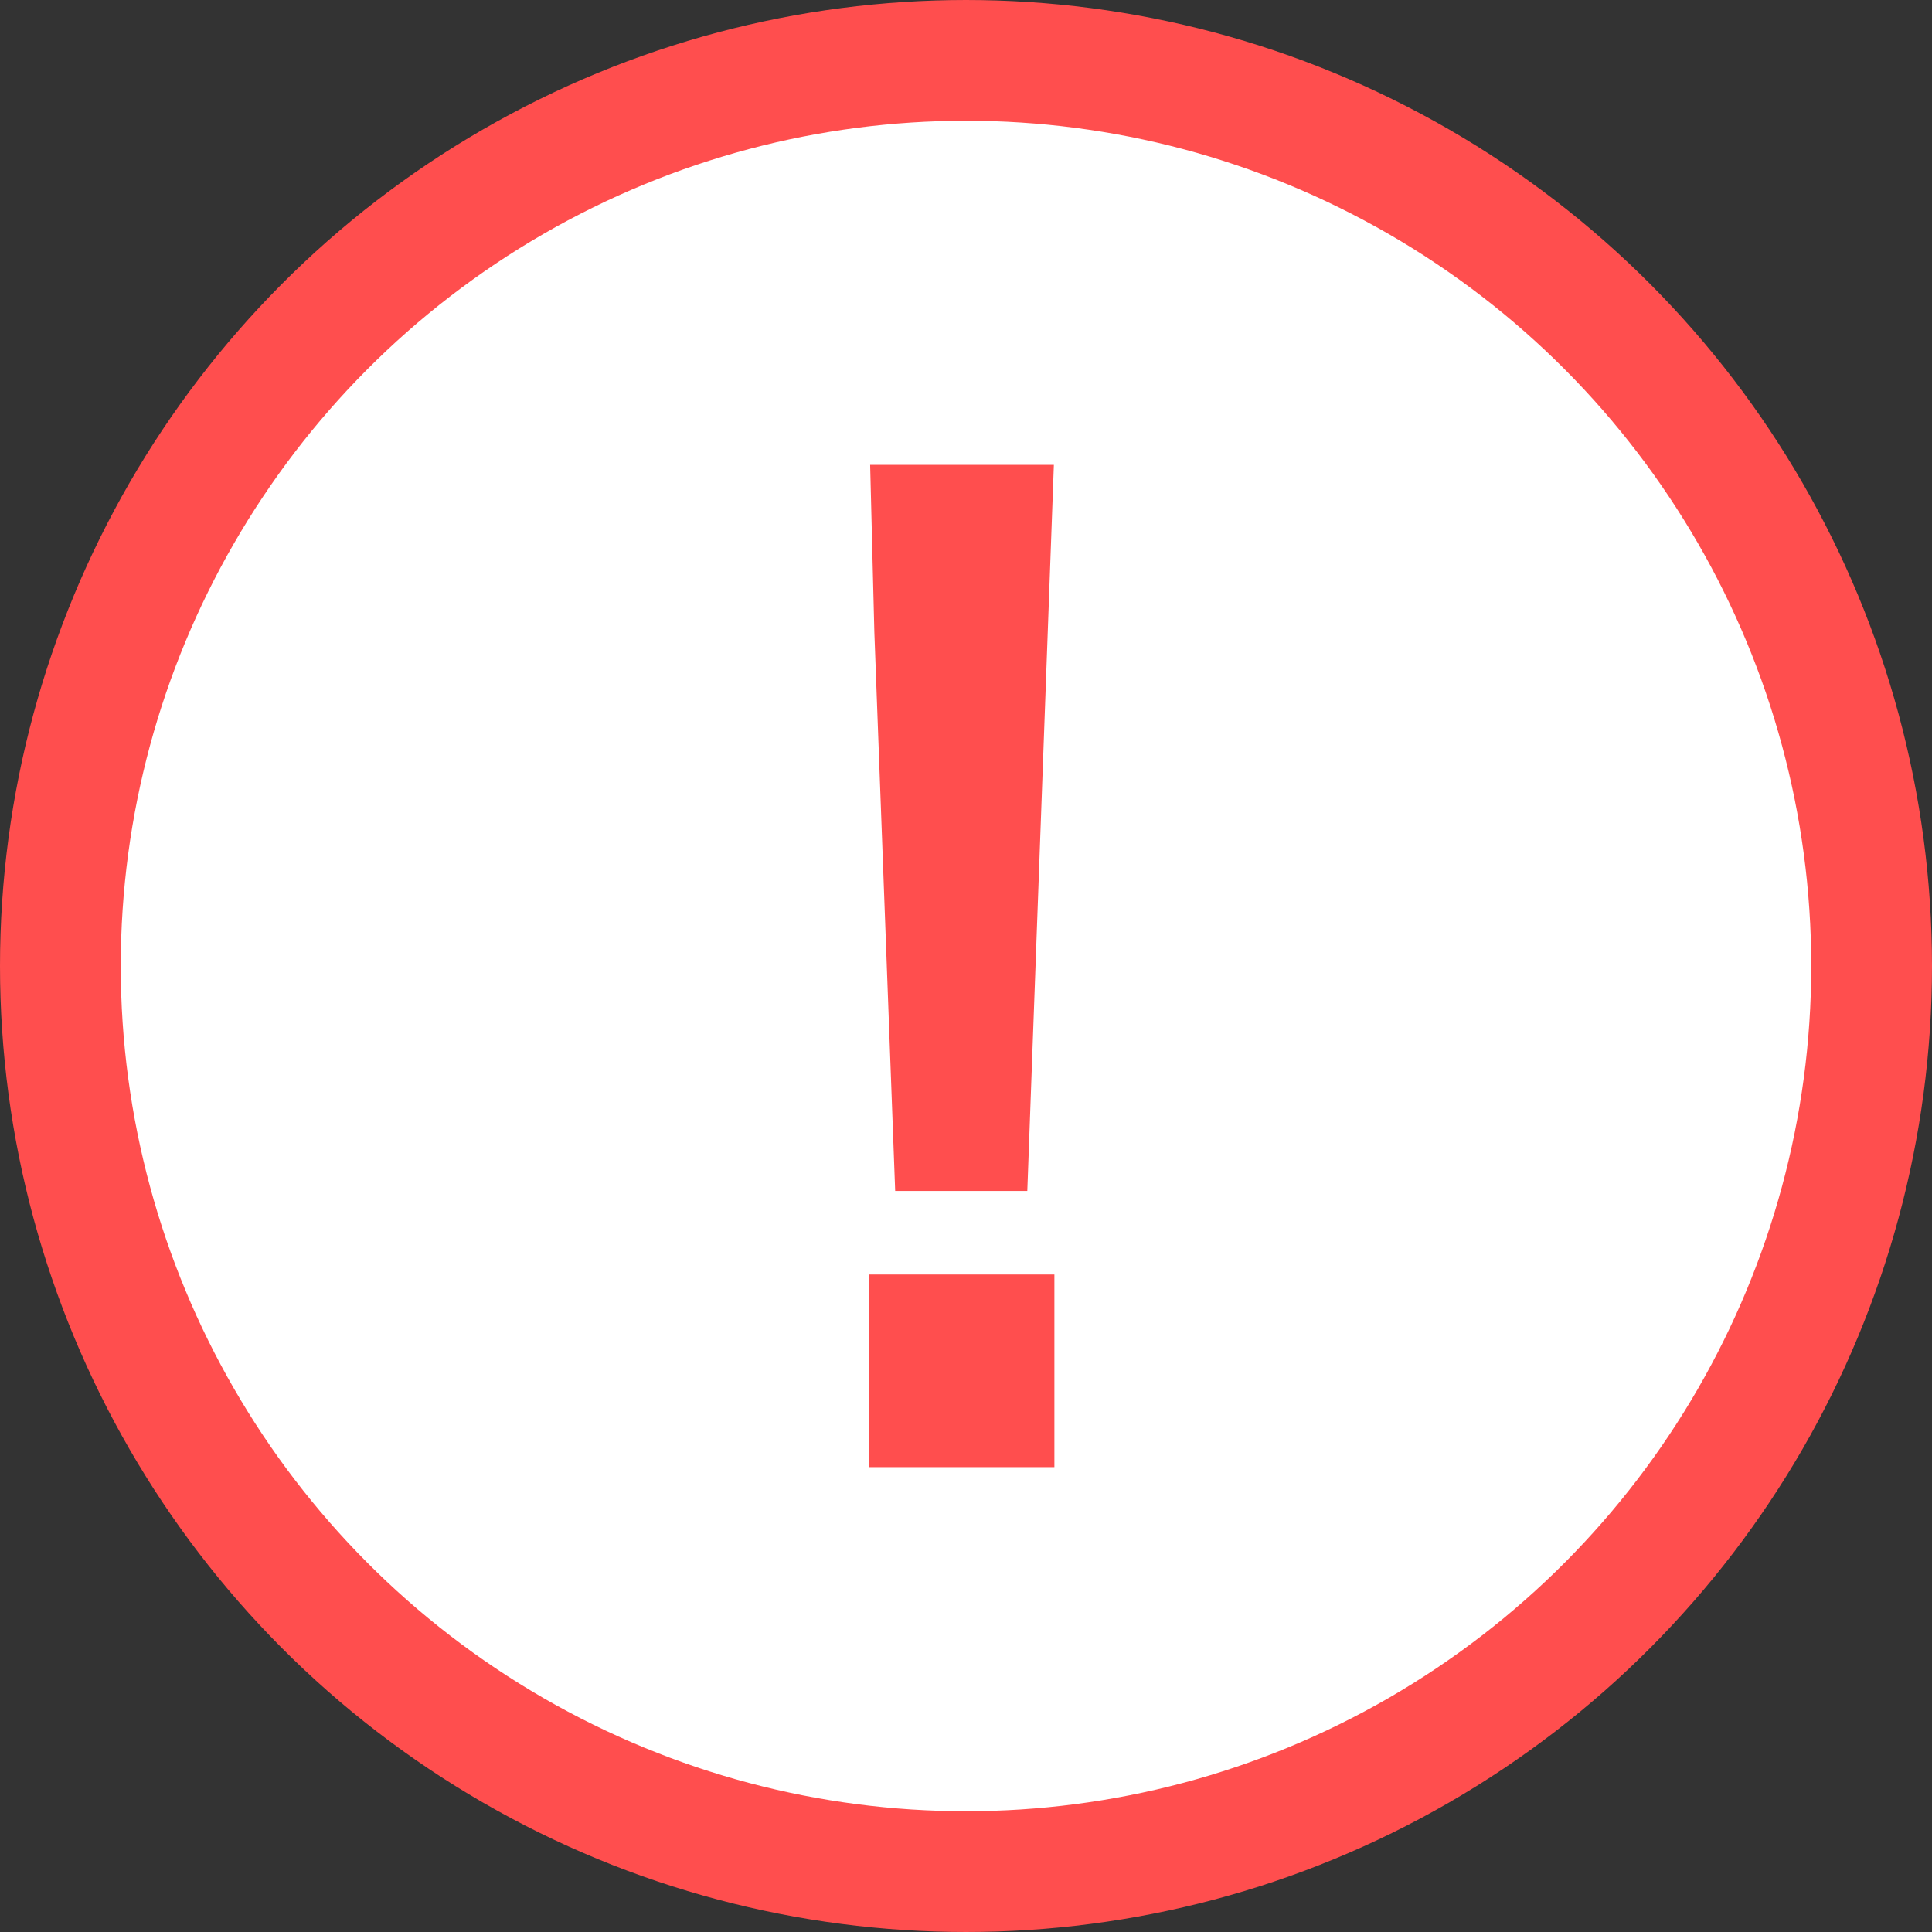 <svg width="16" height="16" viewBox="0 0 16 16" fill="none" xmlns="http://www.w3.org/2000/svg">
<rect x="0" y="0" width="16" height="16" fill="#333333" stroke="none"/>
<circle cx="8" cy="8" r="7.5" fill="white" stroke="#FF4E4E"/>
<path d="M8.572 4H7.36L7.391 5.232L7.558 9.713H8.363L8.572 4ZM8.582 12V10.705H7.35V12H8.582Z" fill="#FF4E4E" stroke="#FF4E4E" stroke-width="0.3"/>
</svg>
